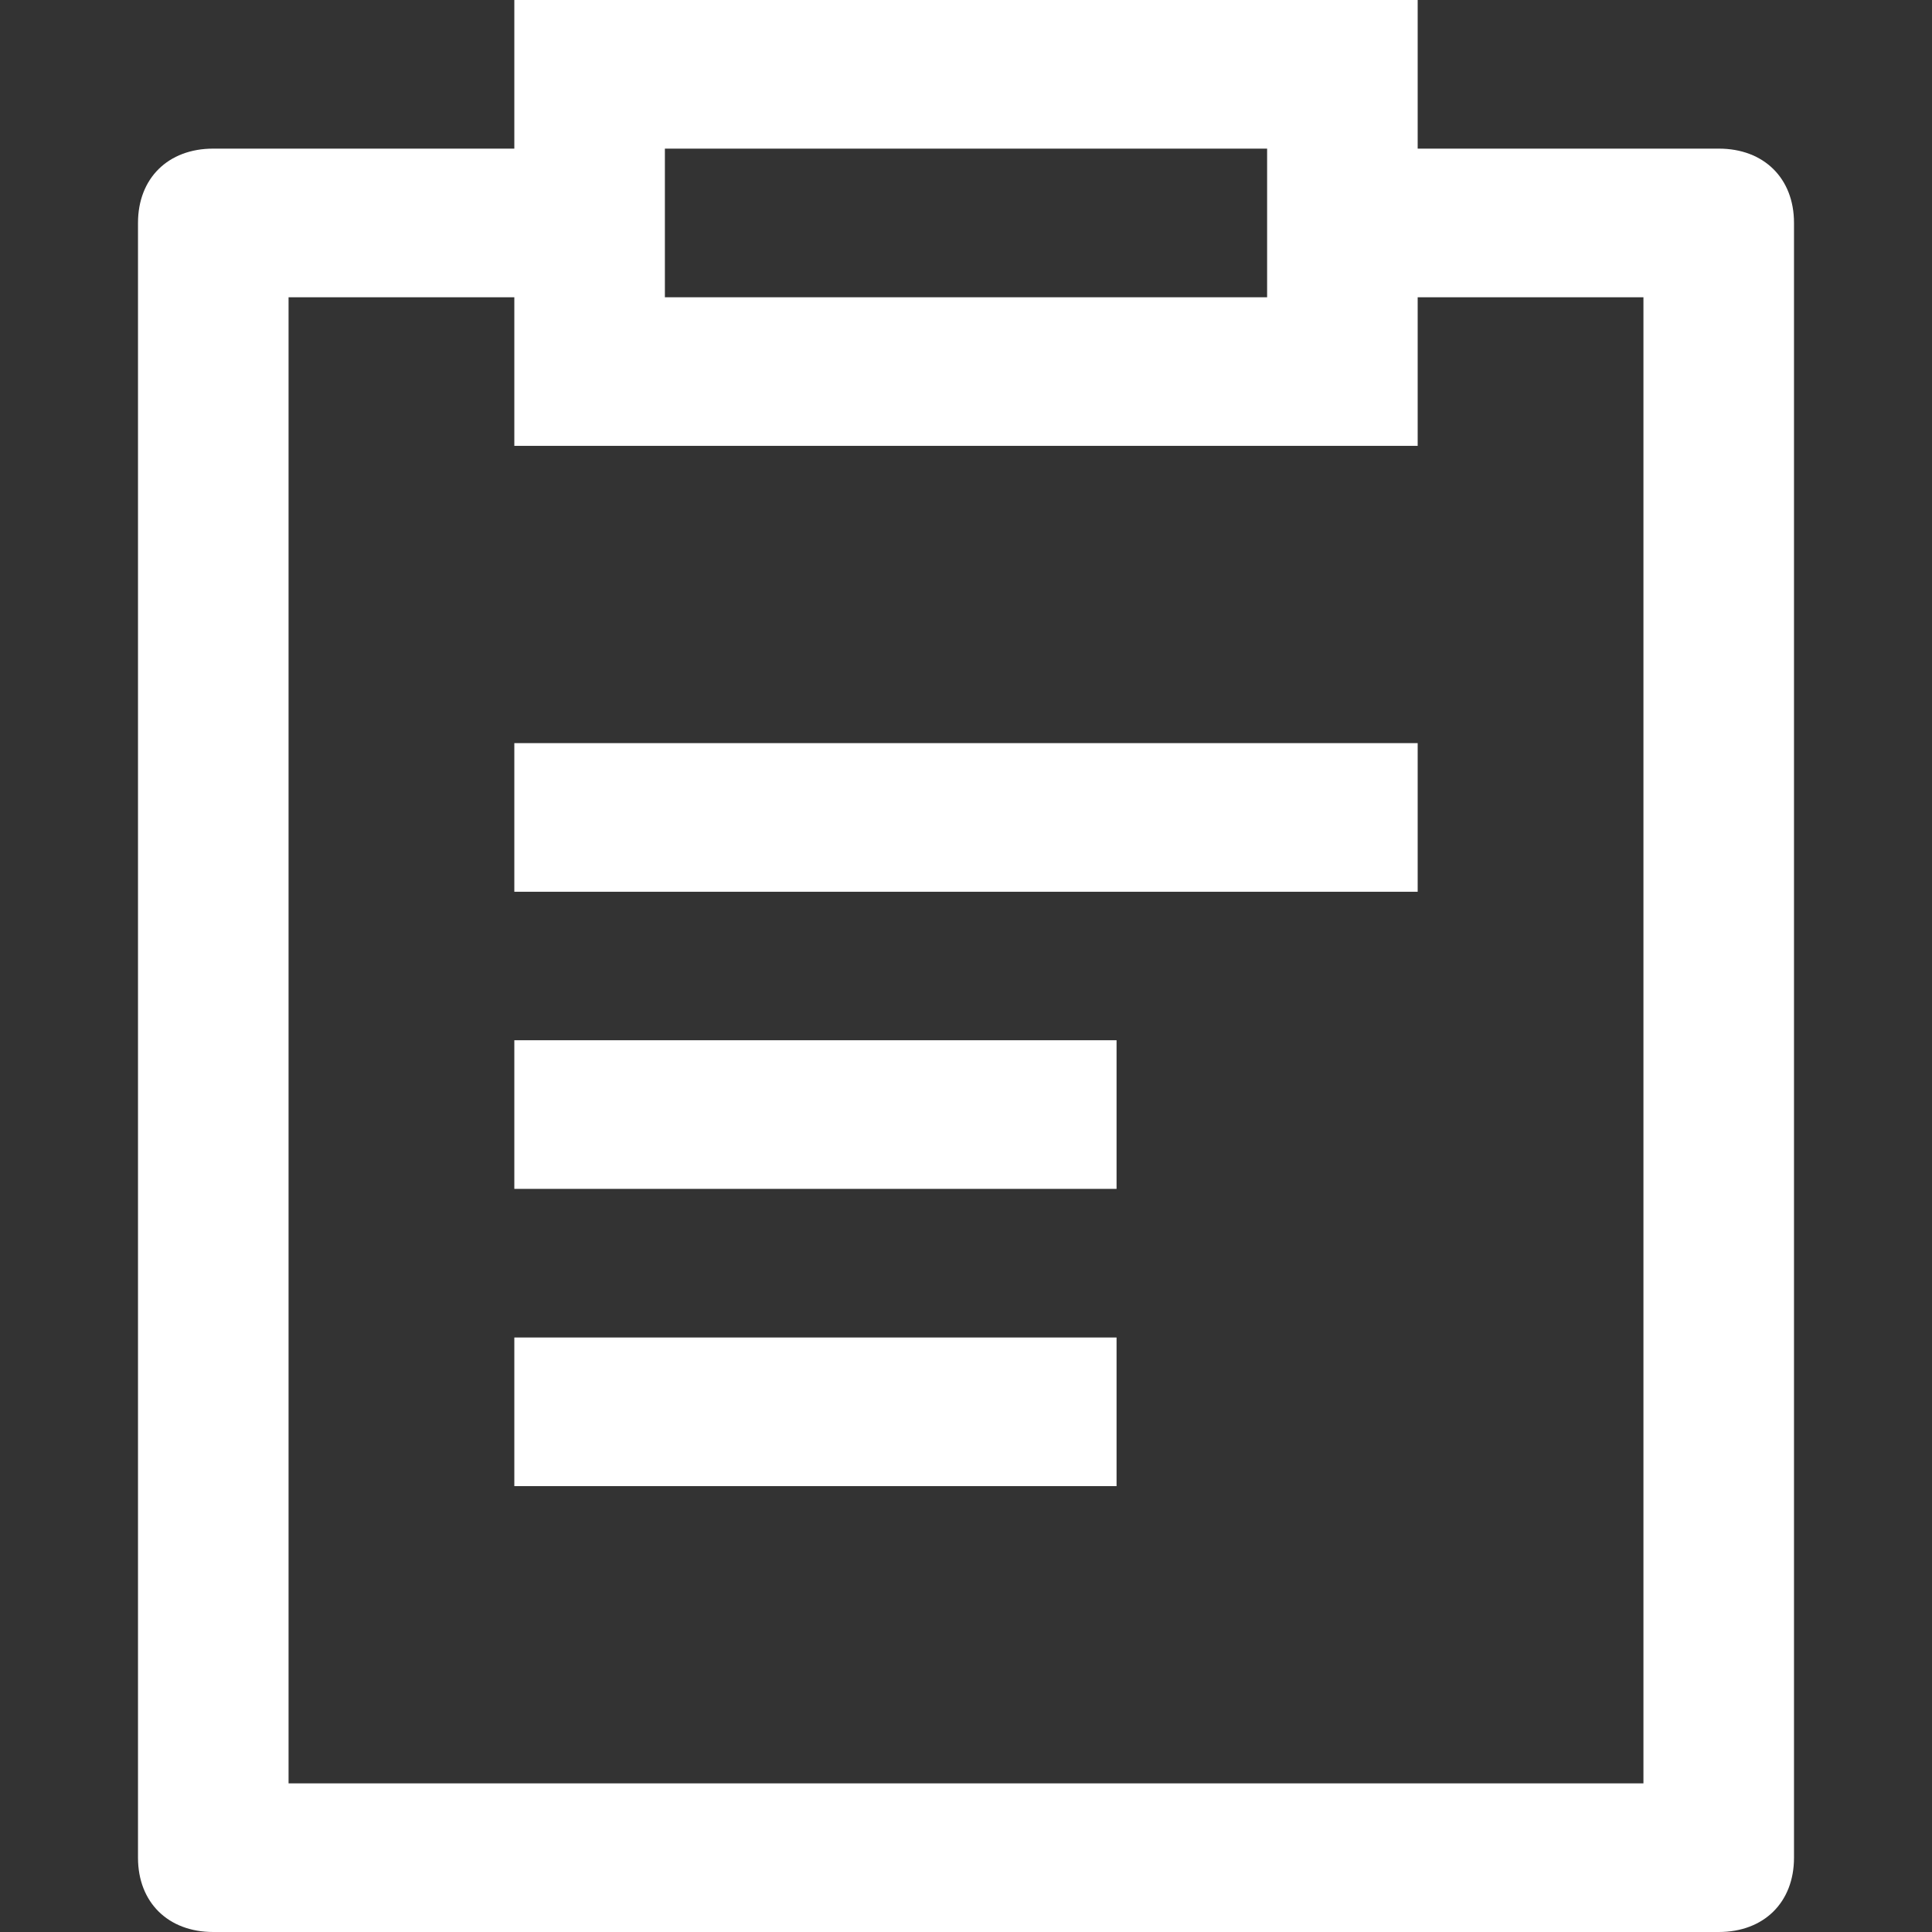 <?xml version="1.0" encoding="UTF-8"?>
<svg width="14px" height="14px" viewBox="0 0 14 14" version="1.1" xmlns="http://www.w3.org/2000/svg" xmlns:xlink="http://www.w3.org/1999/xlink">
    <rect x="0" y="0" width="14" height="14" fill="#333333" stroke="none"/>
    <title>KGRC</title>
    <g id="自动分配考台" stroke="none" stroke-width="1" fill="none" fill-rule="evenodd">
        <g id="icon" transform="translate(-16, -105)">
            <g id="KGRC" transform="translate(16, 105)">
                <rect id="矩形" x="0" y="0" width="14" height="14"></rect>
                <path d="M3.727,6.462 L10.273,6.462 L10.273,5.385 L3.727,5.385 L3.727,6.462 Z M3.727,8.615 L8.091,8.615 L8.091,7.538 L3.727,7.538 L3.727,8.615 Z M3.727,10.769 L8.091,10.769 L8.091,9.692 L3.727,9.692 L3.727,10.769 Z" id="形状" fill="#FFFFFF" fill-rule="nonzero"></path>
                <path d="M12.455,1.077 L10.273,1.077 L10.273,0 L3.727,0 L3.727,1.077 L1.545,1.077 C1.218,1.077 1,1.292 1,1.615 L1,13.462 C1,13.785 1.218,14 1.545,14 L12.455,14 C12.782,14 13,13.785 13,13.462 L13,1.615 C13,1.292 12.782,1.077 12.455,1.077 Z M4.818,1.077 L9.182,1.077 L9.182,2.154 L4.818,2.154 L4.818,1.077 Z M11.909,12.923 L2.091,12.923 L2.091,2.154 L3.727,2.154 L3.727,3.231 L10.273,3.231 L10.273,2.154 L11.909,2.154 L11.909,12.923 Z" id="形状" fill="#FFFFFF" fill-rule="nonzero"></path>
            </g>
        </g>
    </g>
</svg>